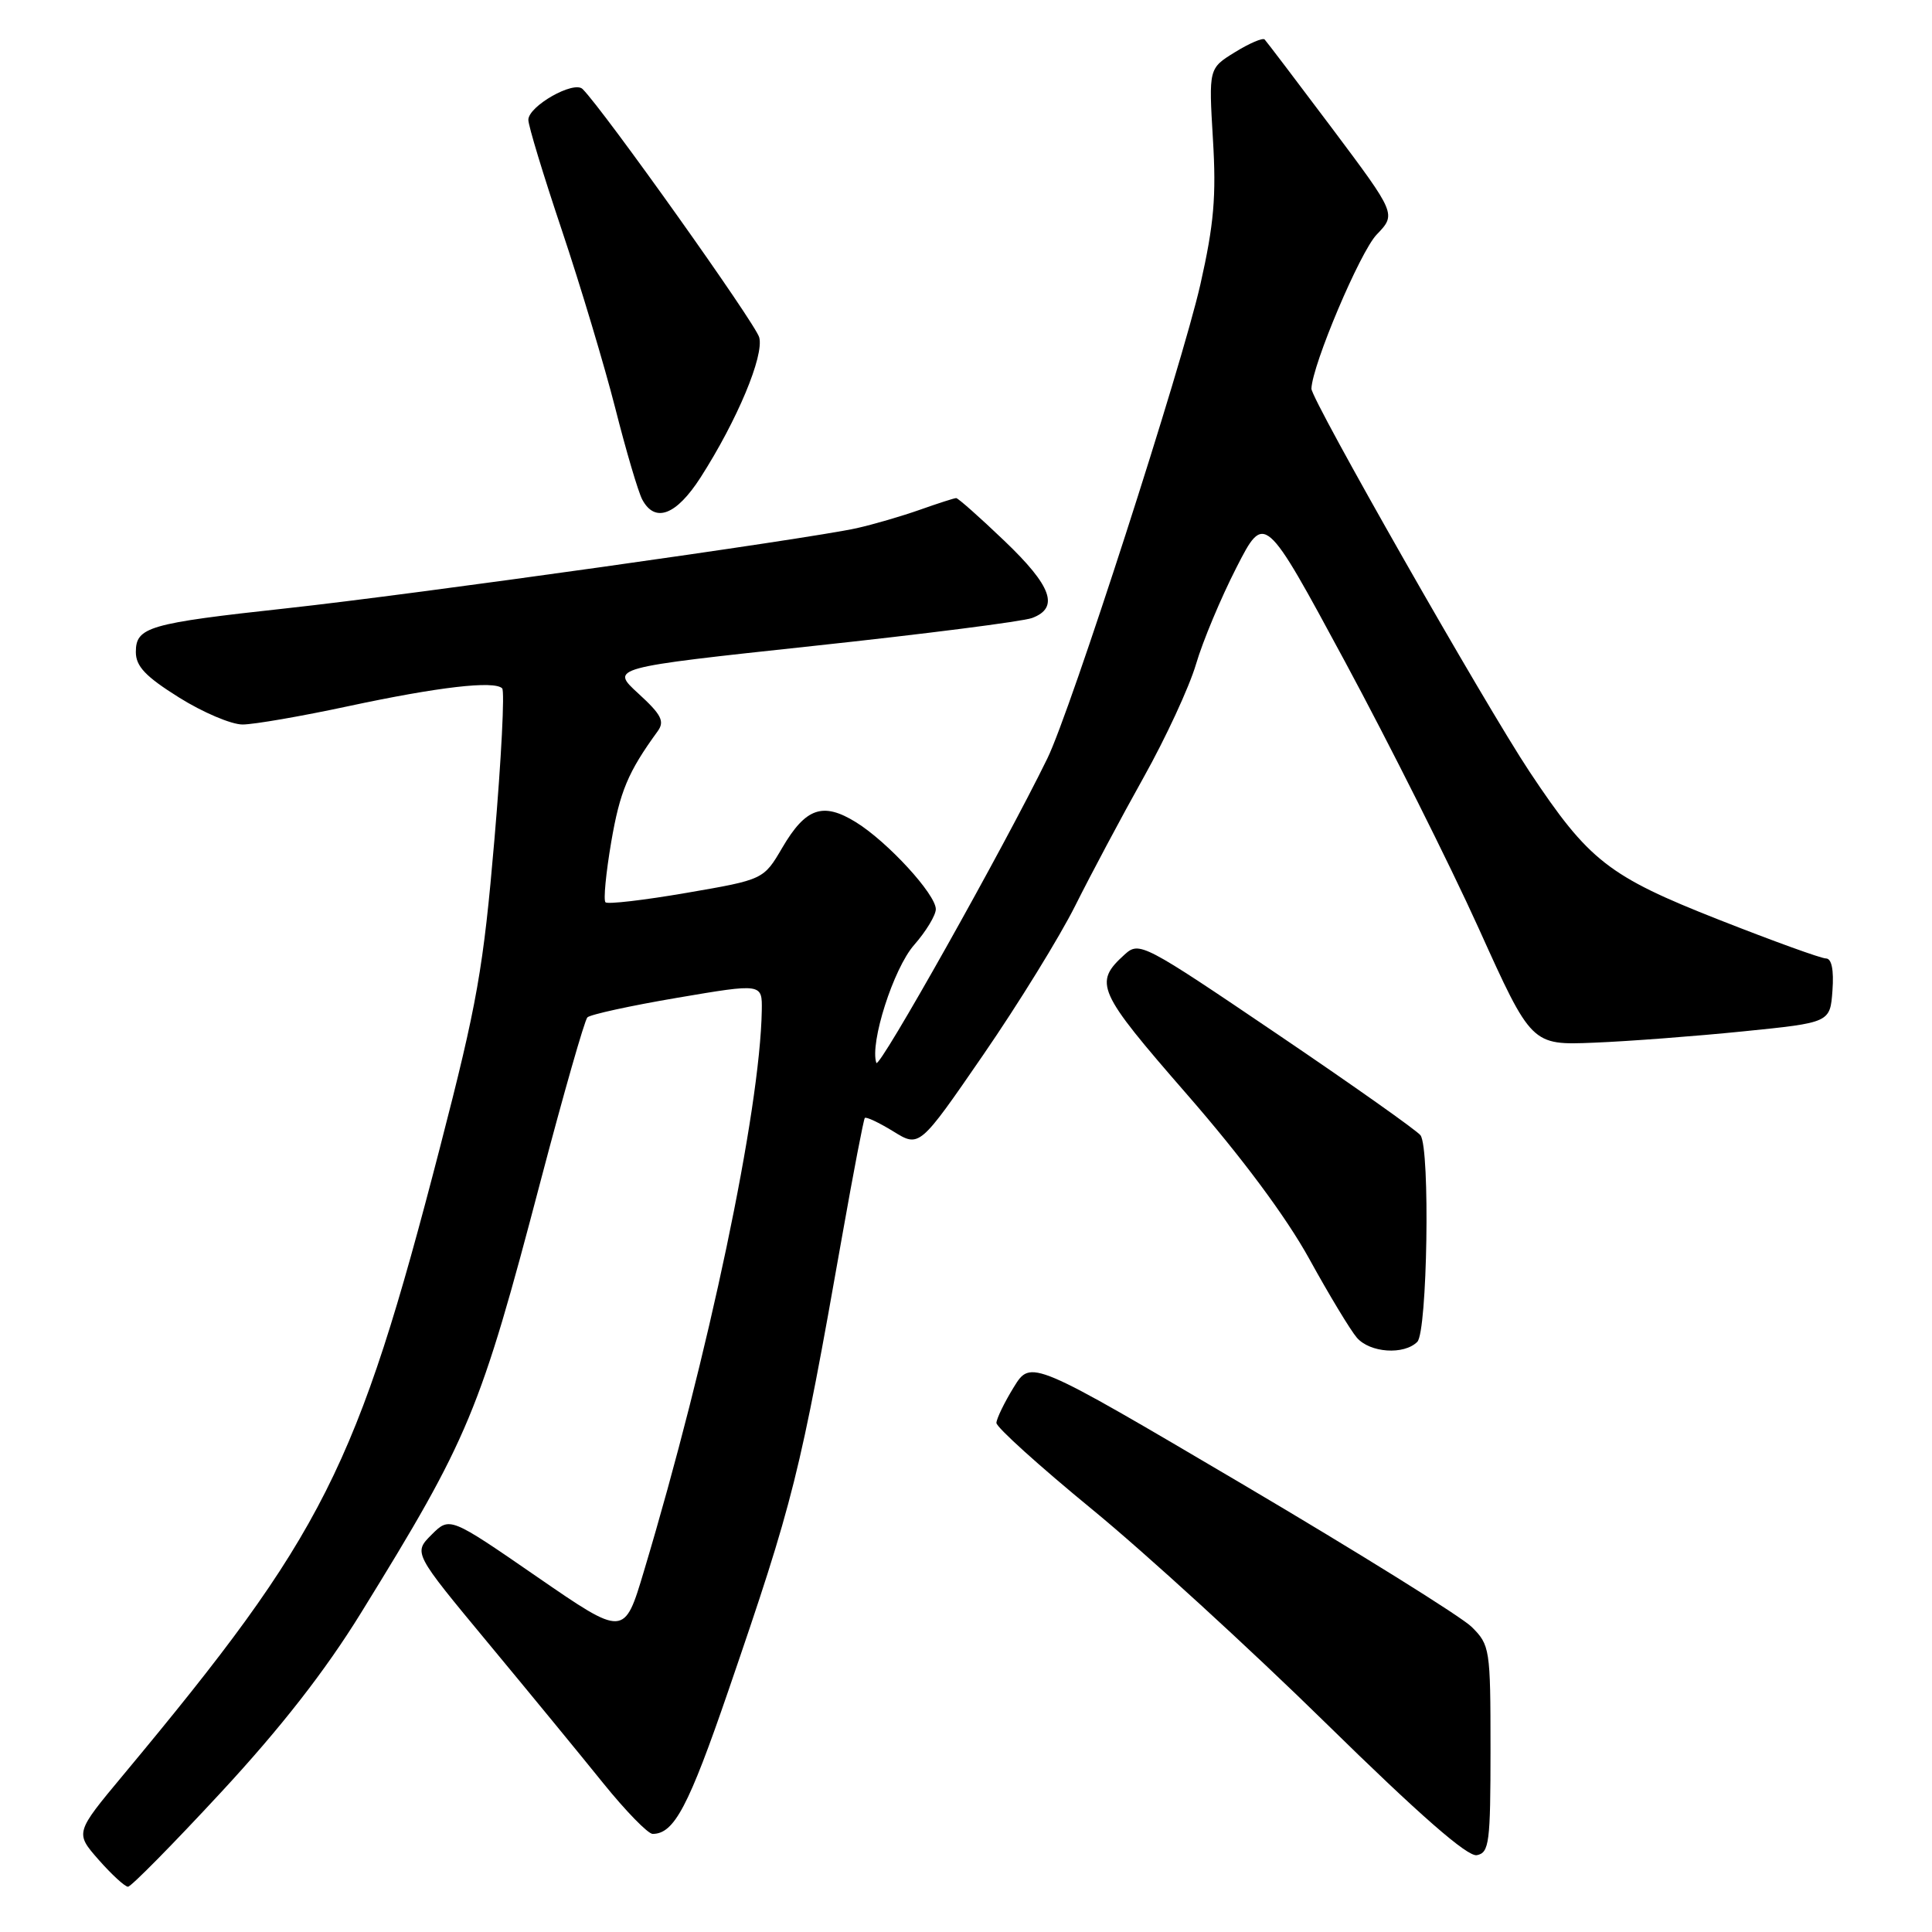 <?xml version="1.0" encoding="UTF-8" standalone="no"?>
<!DOCTYPE svg PUBLIC "-//W3C//DTD SVG 1.1//EN" "http://www.w3.org/Graphics/SVG/1.1/DTD/svg11.dtd" >
<svg xmlns="http://www.w3.org/2000/svg" xmlns:xlink="http://www.w3.org/1999/xlink" version="1.1" viewBox="0 0 256 256">
 <g >
 <path fill="currentColor"
d=" M 29.29 237.49 C 37.21 228.94 43.08 221.42 47.82 213.74 C 62.17 190.51 63.60 187.07 71.63 156.50 C 74.67 144.95 77.46 135.19 77.83 134.81 C 78.20 134.43 83.56 133.26 89.75 132.21 C 101.00 130.30 101.00 130.30 100.94 133.90 C 100.71 147.16 93.90 179.58 85.32 208.20 C 82.72 216.90 82.72 216.90 71.15 208.93 C 59.59 200.96 59.59 200.96 57.18 203.36 C 54.78 205.77 54.78 205.77 64.64 217.66 C 70.06 224.19 76.94 232.57 79.92 236.27 C 82.91 239.97 85.86 243.00 86.48 243.00 C 89.33 243.00 91.24 239.38 96.52 224.00 C 105.19 198.73 105.97 195.61 111.64 163.50 C 113.10 155.25 114.43 148.34 114.59 148.14 C 114.76 147.94 116.45 148.74 118.36 149.91 C 121.83 152.06 121.83 152.06 130.28 139.78 C 134.93 133.03 140.42 124.12 142.48 120.00 C 144.54 115.88 148.62 108.22 151.54 103.00 C 154.46 97.78 157.59 91.03 158.48 88.00 C 159.37 84.97 161.78 79.22 163.83 75.21 C 167.56 67.92 167.56 67.92 178.24 87.71 C 184.11 98.60 192.07 114.47 195.93 123.00 C 202.93 138.50 202.93 138.50 211.22 138.16 C 215.77 137.98 224.68 137.30 231.00 136.66 C 242.50 135.50 242.50 135.50 242.81 131.25 C 243.01 128.51 242.70 127.00 241.95 127.00 C 241.31 127.00 234.93 124.69 227.77 121.87 C 213.12 116.10 210.53 114.08 202.67 102.25 C 196.81 93.43 173.72 52.89 173.77 51.50 C 173.89 48.32 180.21 33.39 182.41 31.09 C 185.02 28.37 185.02 28.37 176.53 17.03 C 171.85 10.80 167.82 5.49 167.57 5.23 C 167.31 4.98 165.54 5.74 163.63 6.92 C 160.16 9.06 160.16 9.06 160.72 18.45 C 161.18 26.02 160.85 29.74 159.06 37.67 C 156.59 48.57 141.86 94.22 138.78 100.50 C 132.98 112.37 116.45 141.79 116.12 140.84 C 115.23 138.22 118.39 128.33 121.12 125.22 C 122.71 123.41 124.00 121.27 124.00 120.47 C 124.00 118.50 117.61 111.54 113.42 108.95 C 109.04 106.24 106.76 107.03 103.66 112.32 C 101.18 116.55 101.18 116.55 90.96 118.31 C 85.34 119.28 80.51 119.84 80.23 119.56 C 79.94 119.28 80.29 115.68 80.99 111.57 C 82.14 104.86 83.22 102.29 87.14 96.90 C 88.10 95.58 87.65 94.70 84.58 91.89 C 80.86 88.48 80.86 88.48 107.68 85.60 C 122.43 84.02 135.51 82.35 136.75 81.89 C 140.40 80.53 139.37 77.66 133.07 71.65 C 129.82 68.54 126.95 66.00 126.70 66.00 C 126.45 66.00 124.28 66.70 121.88 67.55 C 119.47 68.40 115.70 69.50 113.50 69.99 C 106.99 71.43 54.78 78.78 38.00 80.60 C 19.67 82.60 18.00 83.08 18.00 86.40 C 18.00 88.29 19.29 89.65 23.72 92.42 C 26.86 94.39 30.65 96.00 32.14 96.00 C 33.62 96.00 39.94 94.91 46.17 93.57 C 58.09 91.02 65.49 90.16 66.54 91.21 C 66.89 91.55 66.43 100.54 65.52 111.17 C 64.05 128.34 63.25 132.90 58.31 152.00 C 47.28 194.63 42.93 203.25 16.34 235.18 C 9.94 242.86 9.94 242.86 13.07 246.43 C 14.80 248.39 16.55 250.00 16.96 250.00 C 17.37 250.00 22.92 244.37 29.29 237.49 Z  M 197.50 231.76 C 197.50 218.46 197.42 217.97 195.00 215.57 C 193.62 214.21 179.92 205.68 164.55 196.61 C 136.60 180.13 136.60 180.13 134.33 183.81 C 133.08 185.84 132.05 187.97 132.03 188.54 C 132.01 189.11 137.74 194.28 144.75 200.03 C 151.76 205.78 165.69 218.52 175.69 228.33 C 188.16 240.56 194.46 246.06 195.69 245.82 C 197.33 245.50 197.50 244.18 197.50 231.76 Z  M 187.80 177.80 C 189.13 176.47 189.52 152.29 188.23 150.44 C 187.83 149.86 179.29 143.82 169.26 137.03 C 151.48 124.99 150.97 124.72 149.03 126.47 C 144.87 130.24 145.34 131.30 157.27 145.00 C 164.54 153.34 170.40 161.22 173.47 166.78 C 176.11 171.58 178.96 176.29 179.79 177.25 C 181.53 179.26 186.03 179.57 187.80 177.80 Z  M 92.84 63.25 C 97.68 55.69 101.26 47.15 100.60 44.70 C 100.11 42.87 80.03 14.63 77.20 11.80 C 76.04 10.64 70.01 14.06 70.01 15.88 C 70.00 16.64 72.01 23.24 74.46 30.54 C 76.91 37.85 80.09 48.45 81.53 54.10 C 82.96 59.75 84.57 65.19 85.10 66.19 C 86.79 69.35 89.61 68.28 92.84 63.25 Z "/>
</g>
</svg>